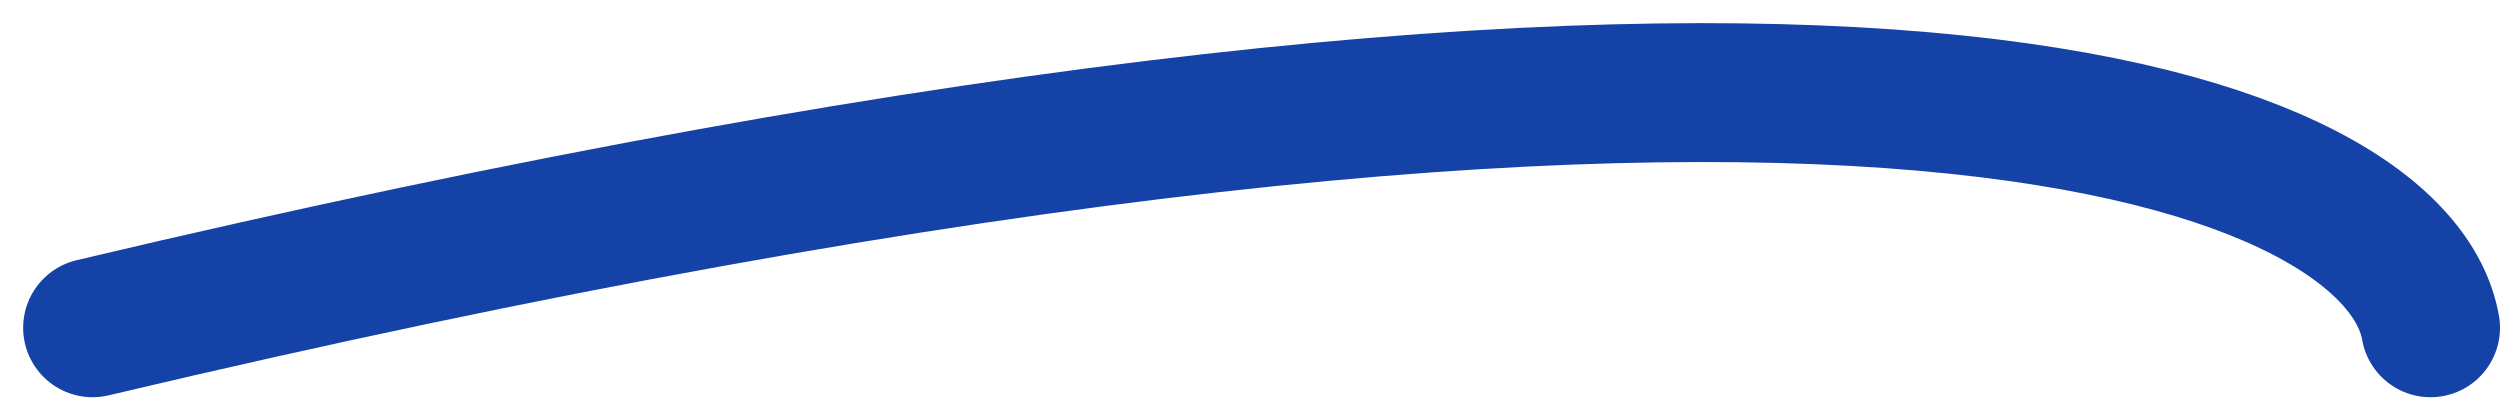 <svg width="54" height="9" viewBox="0 0 54 9" fill="none" xmlns="http://www.w3.org/2000/svg">
<path d="M2 7.08C40.8 -2.12 51.833 3.246 52.5 7.08" stroke="#1542A7" stroke-width="3" stroke-linecap="round"/>
</svg>
